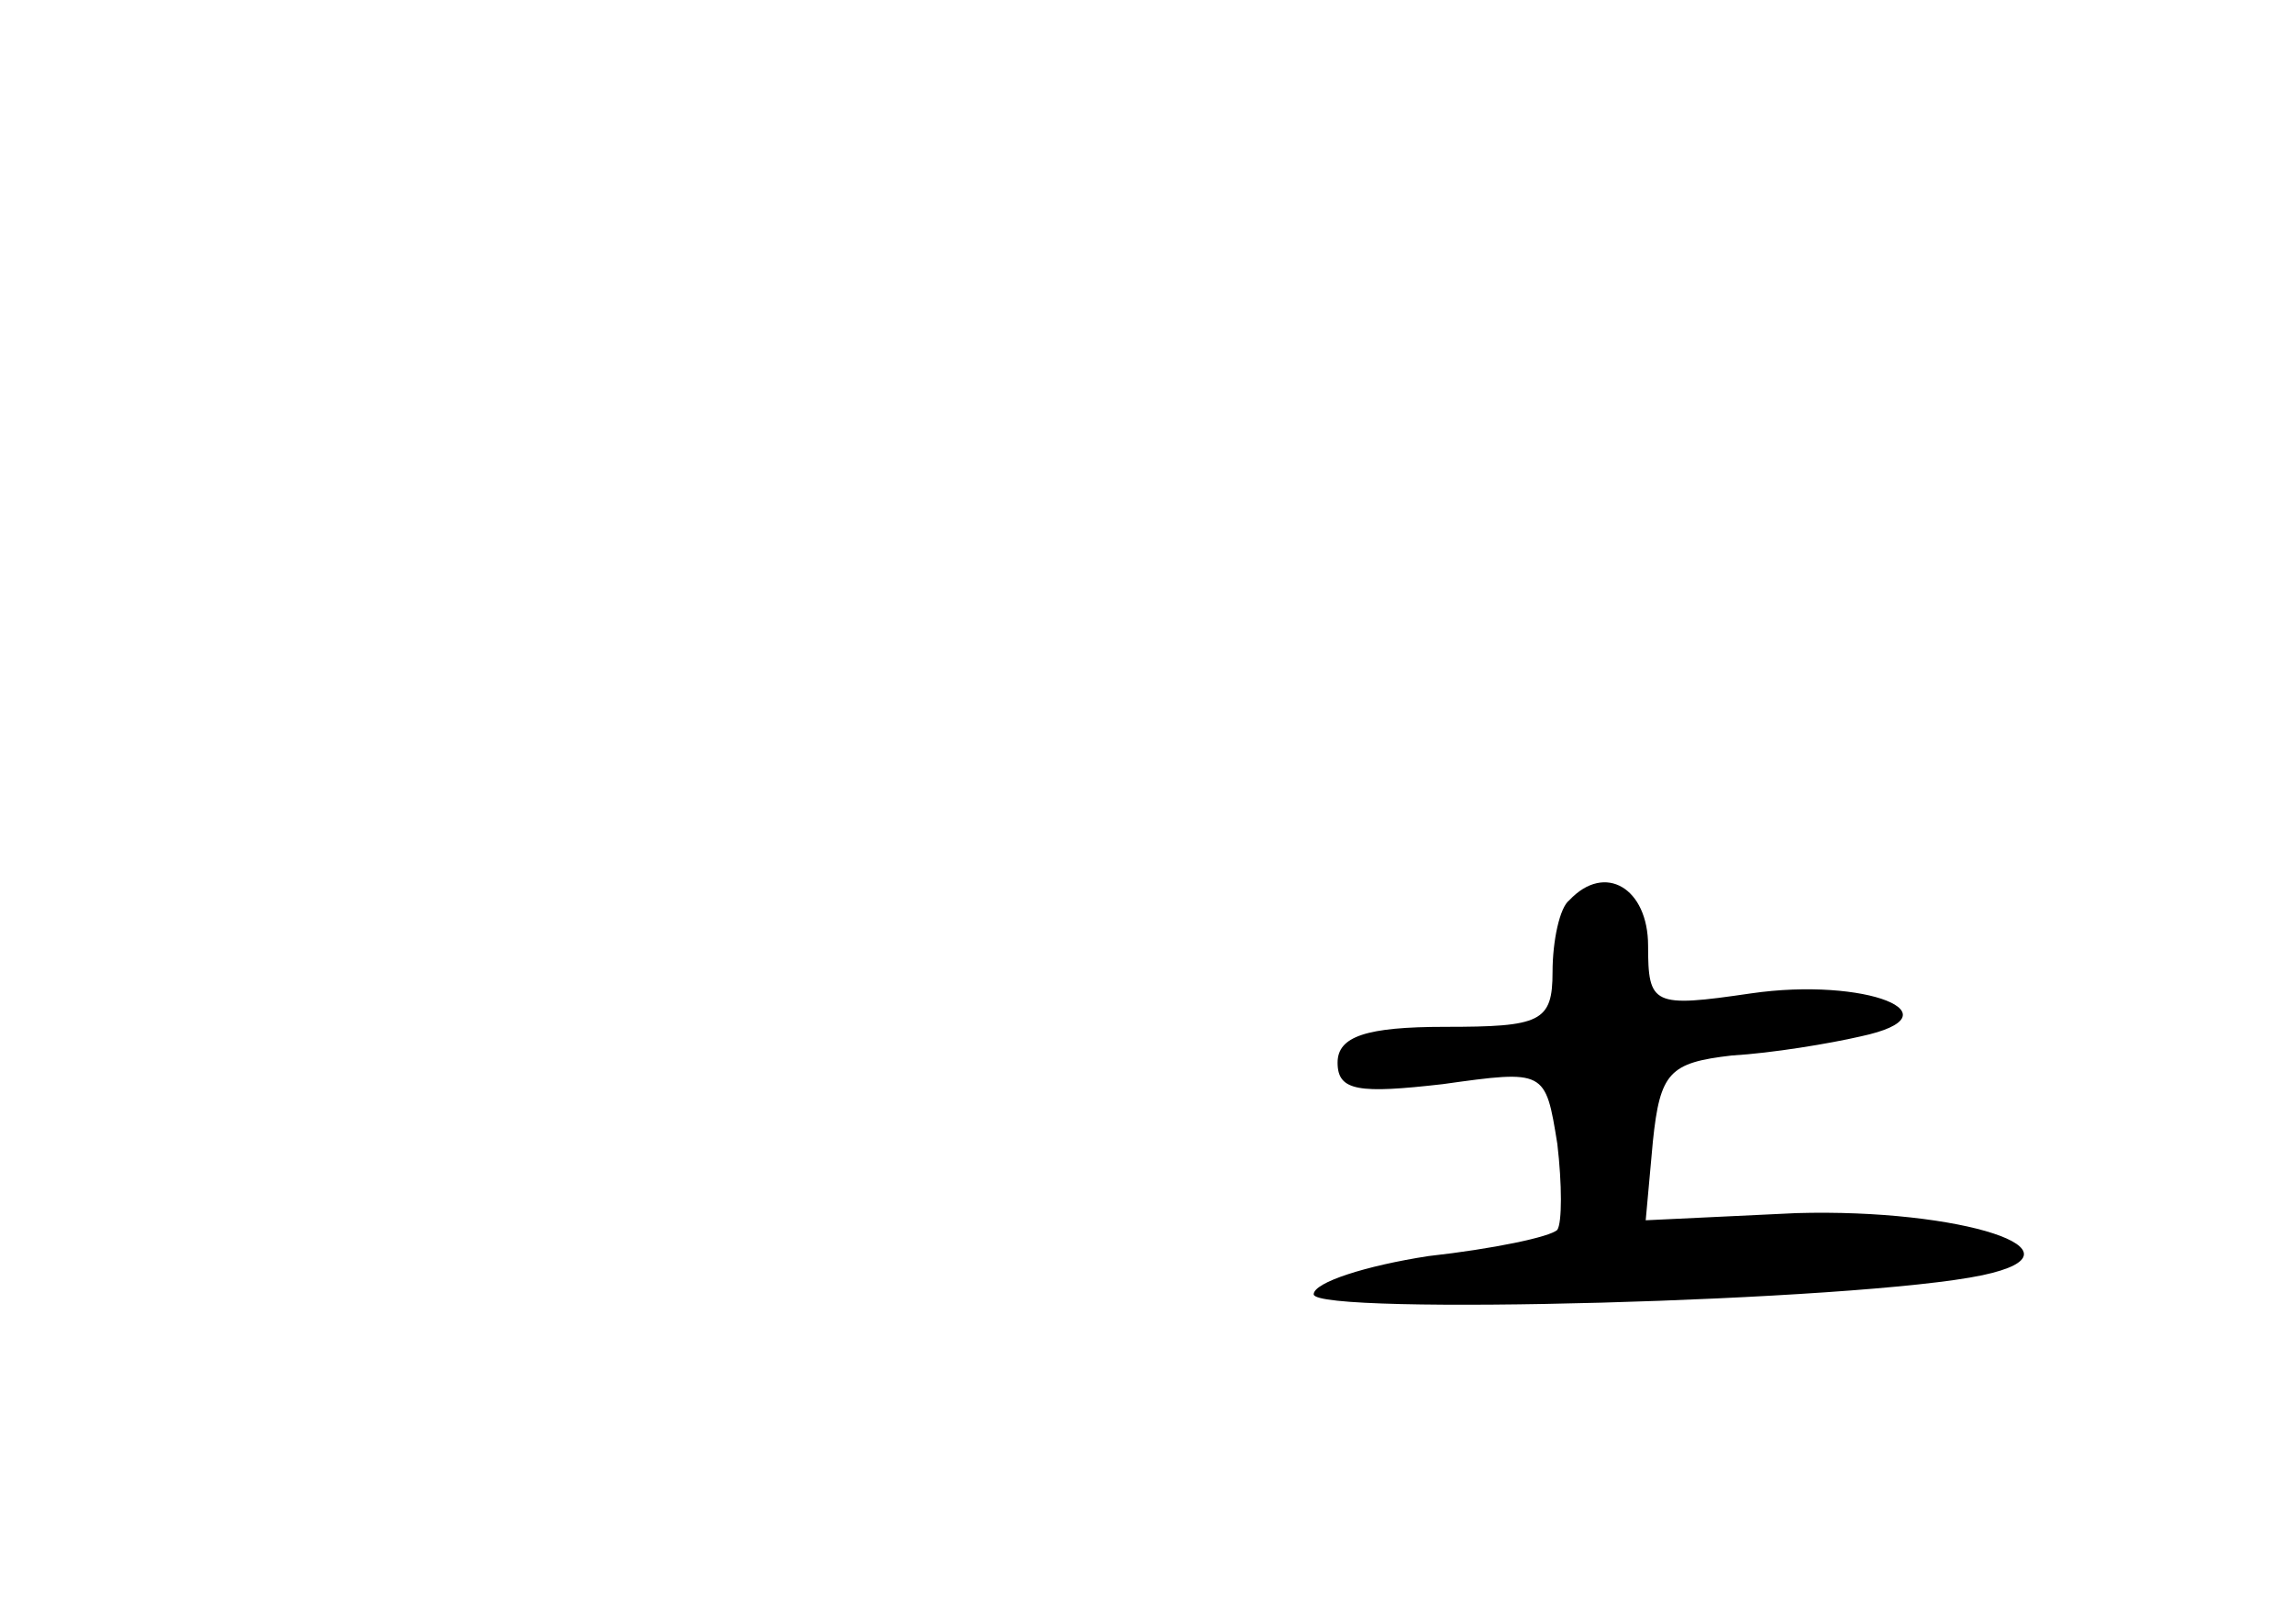 <?xml version="1.0" standalone="no"?>
<!DOCTYPE svg PUBLIC "-//W3C//DTD SVG 20010904//EN"
 "http://www.w3.org/TR/2001/REC-SVG-20010904/DTD/svg10.dtd">
<svg version="1.0" xmlns="http://www.w3.org/2000/svg"
 width="96pt" height="68pt" viewBox="0 0 96 68"
 preserveAspectRatio="xMidYMid meet">
<g transform="translate(0,68) scale(0.1,-0.1)"
fill="#000000" stroke="none">
<path d="M657 303 c-4 -3 -7 -17 -7 -30 0 -21 -5 -23 -45 -23 -33 0 -45 -4
-45 -15 0 -12 9 -13 44 -9 43 6 43 6 48 -25 2 -17 2 -33 0 -36 -3 -3 -27 -8
-54 -11 -26 -4 -48 -11 -48 -16 0 -9 228 -3 280 8 47 10 -9 28 -78 26 l-63 -3
3 33 c3 29 7 33 33 36 17 1 41 5 54 8 42 9 2 25 -46 18 -41 -6 -43 -5 -43 20
0 24 -18 35 -33 19z"/>
</g>
</svg>
